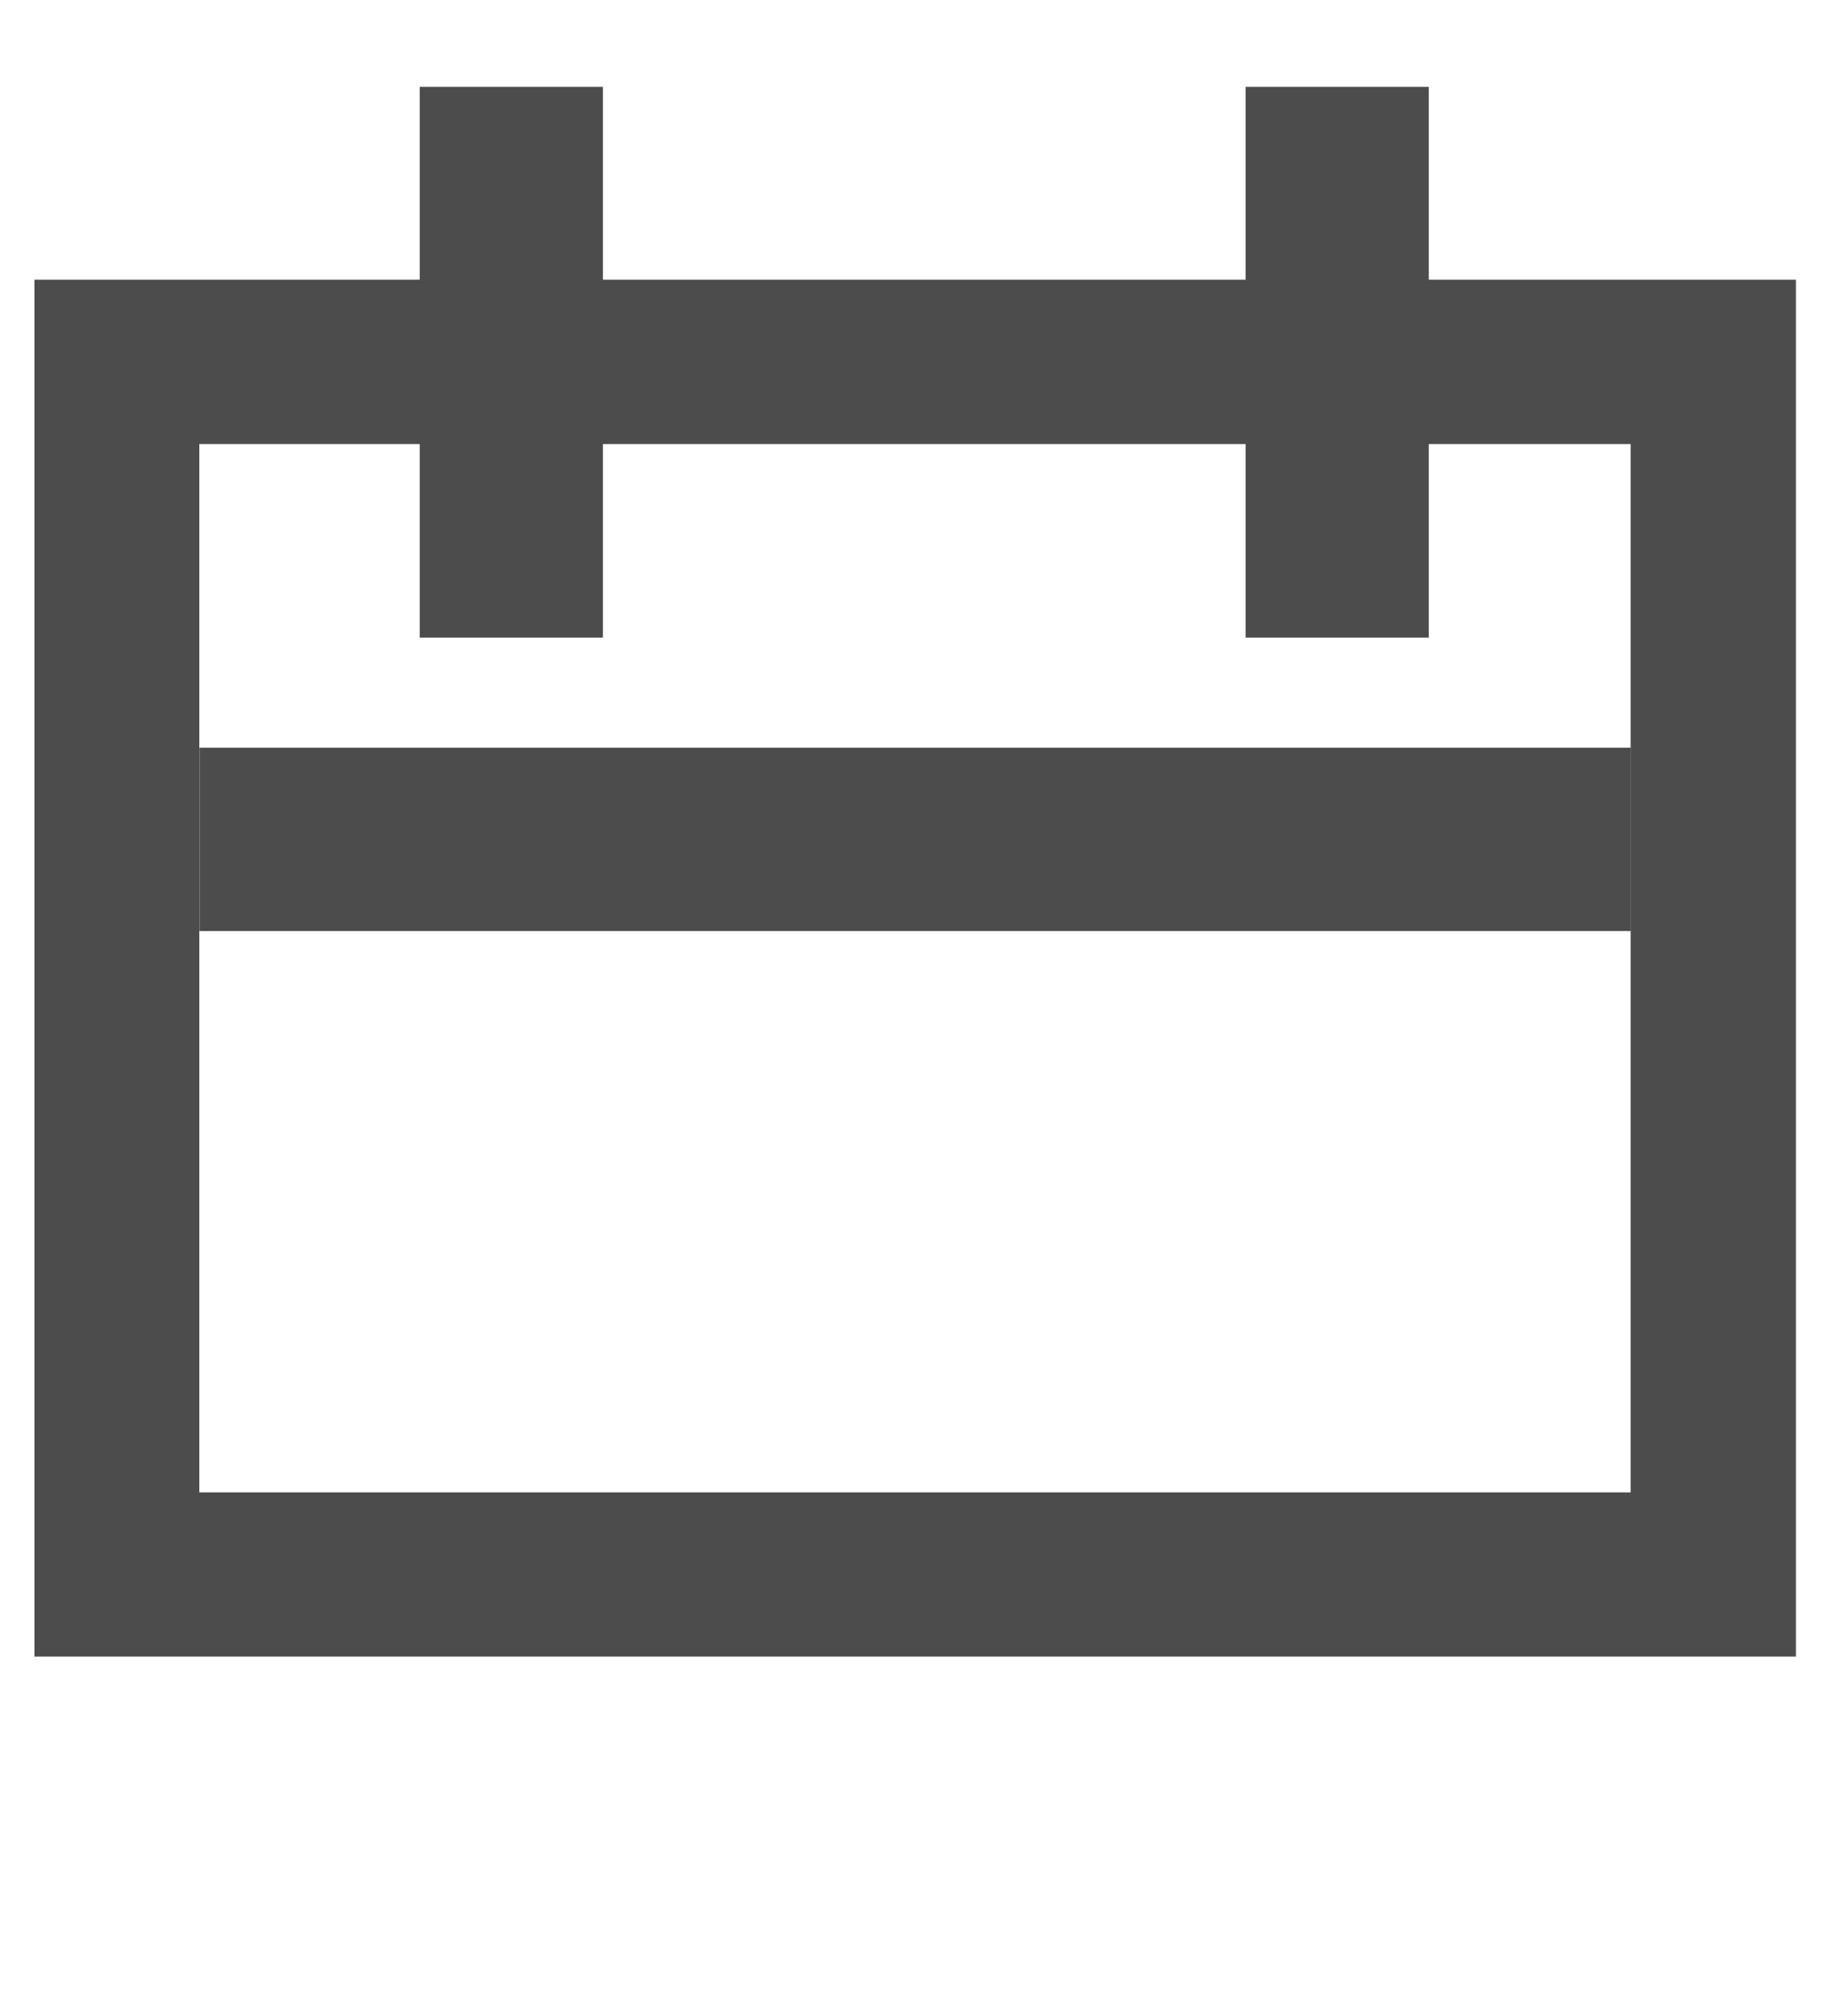 <svg xmlns="http://www.w3.org/2000/svg" width="10" height="11" viewBox="0 0 10 11">
    <g fill="#4D4C4C" fill-rule="evenodd">
        <path fill-rule="nonzero" d="M9.615 1.052v7.513H0V1.052h9.615zm-.901.897H.9v5.72h7.813V1.95z" transform="translate(.188 .474)"/>
        <path fill-rule="nonzero" d="M7.611 0L7.611 3.005 6.611 3.005 6.611 0zM3.103 0L3.103 3.005 2.103 3.005 2.103 0z" transform="translate(.188 .474)"/>
        <path d="M0.901 3.606H8.714V4.606H0.901z" transform="translate(.188 .474)"/>
    </g>
</svg>
